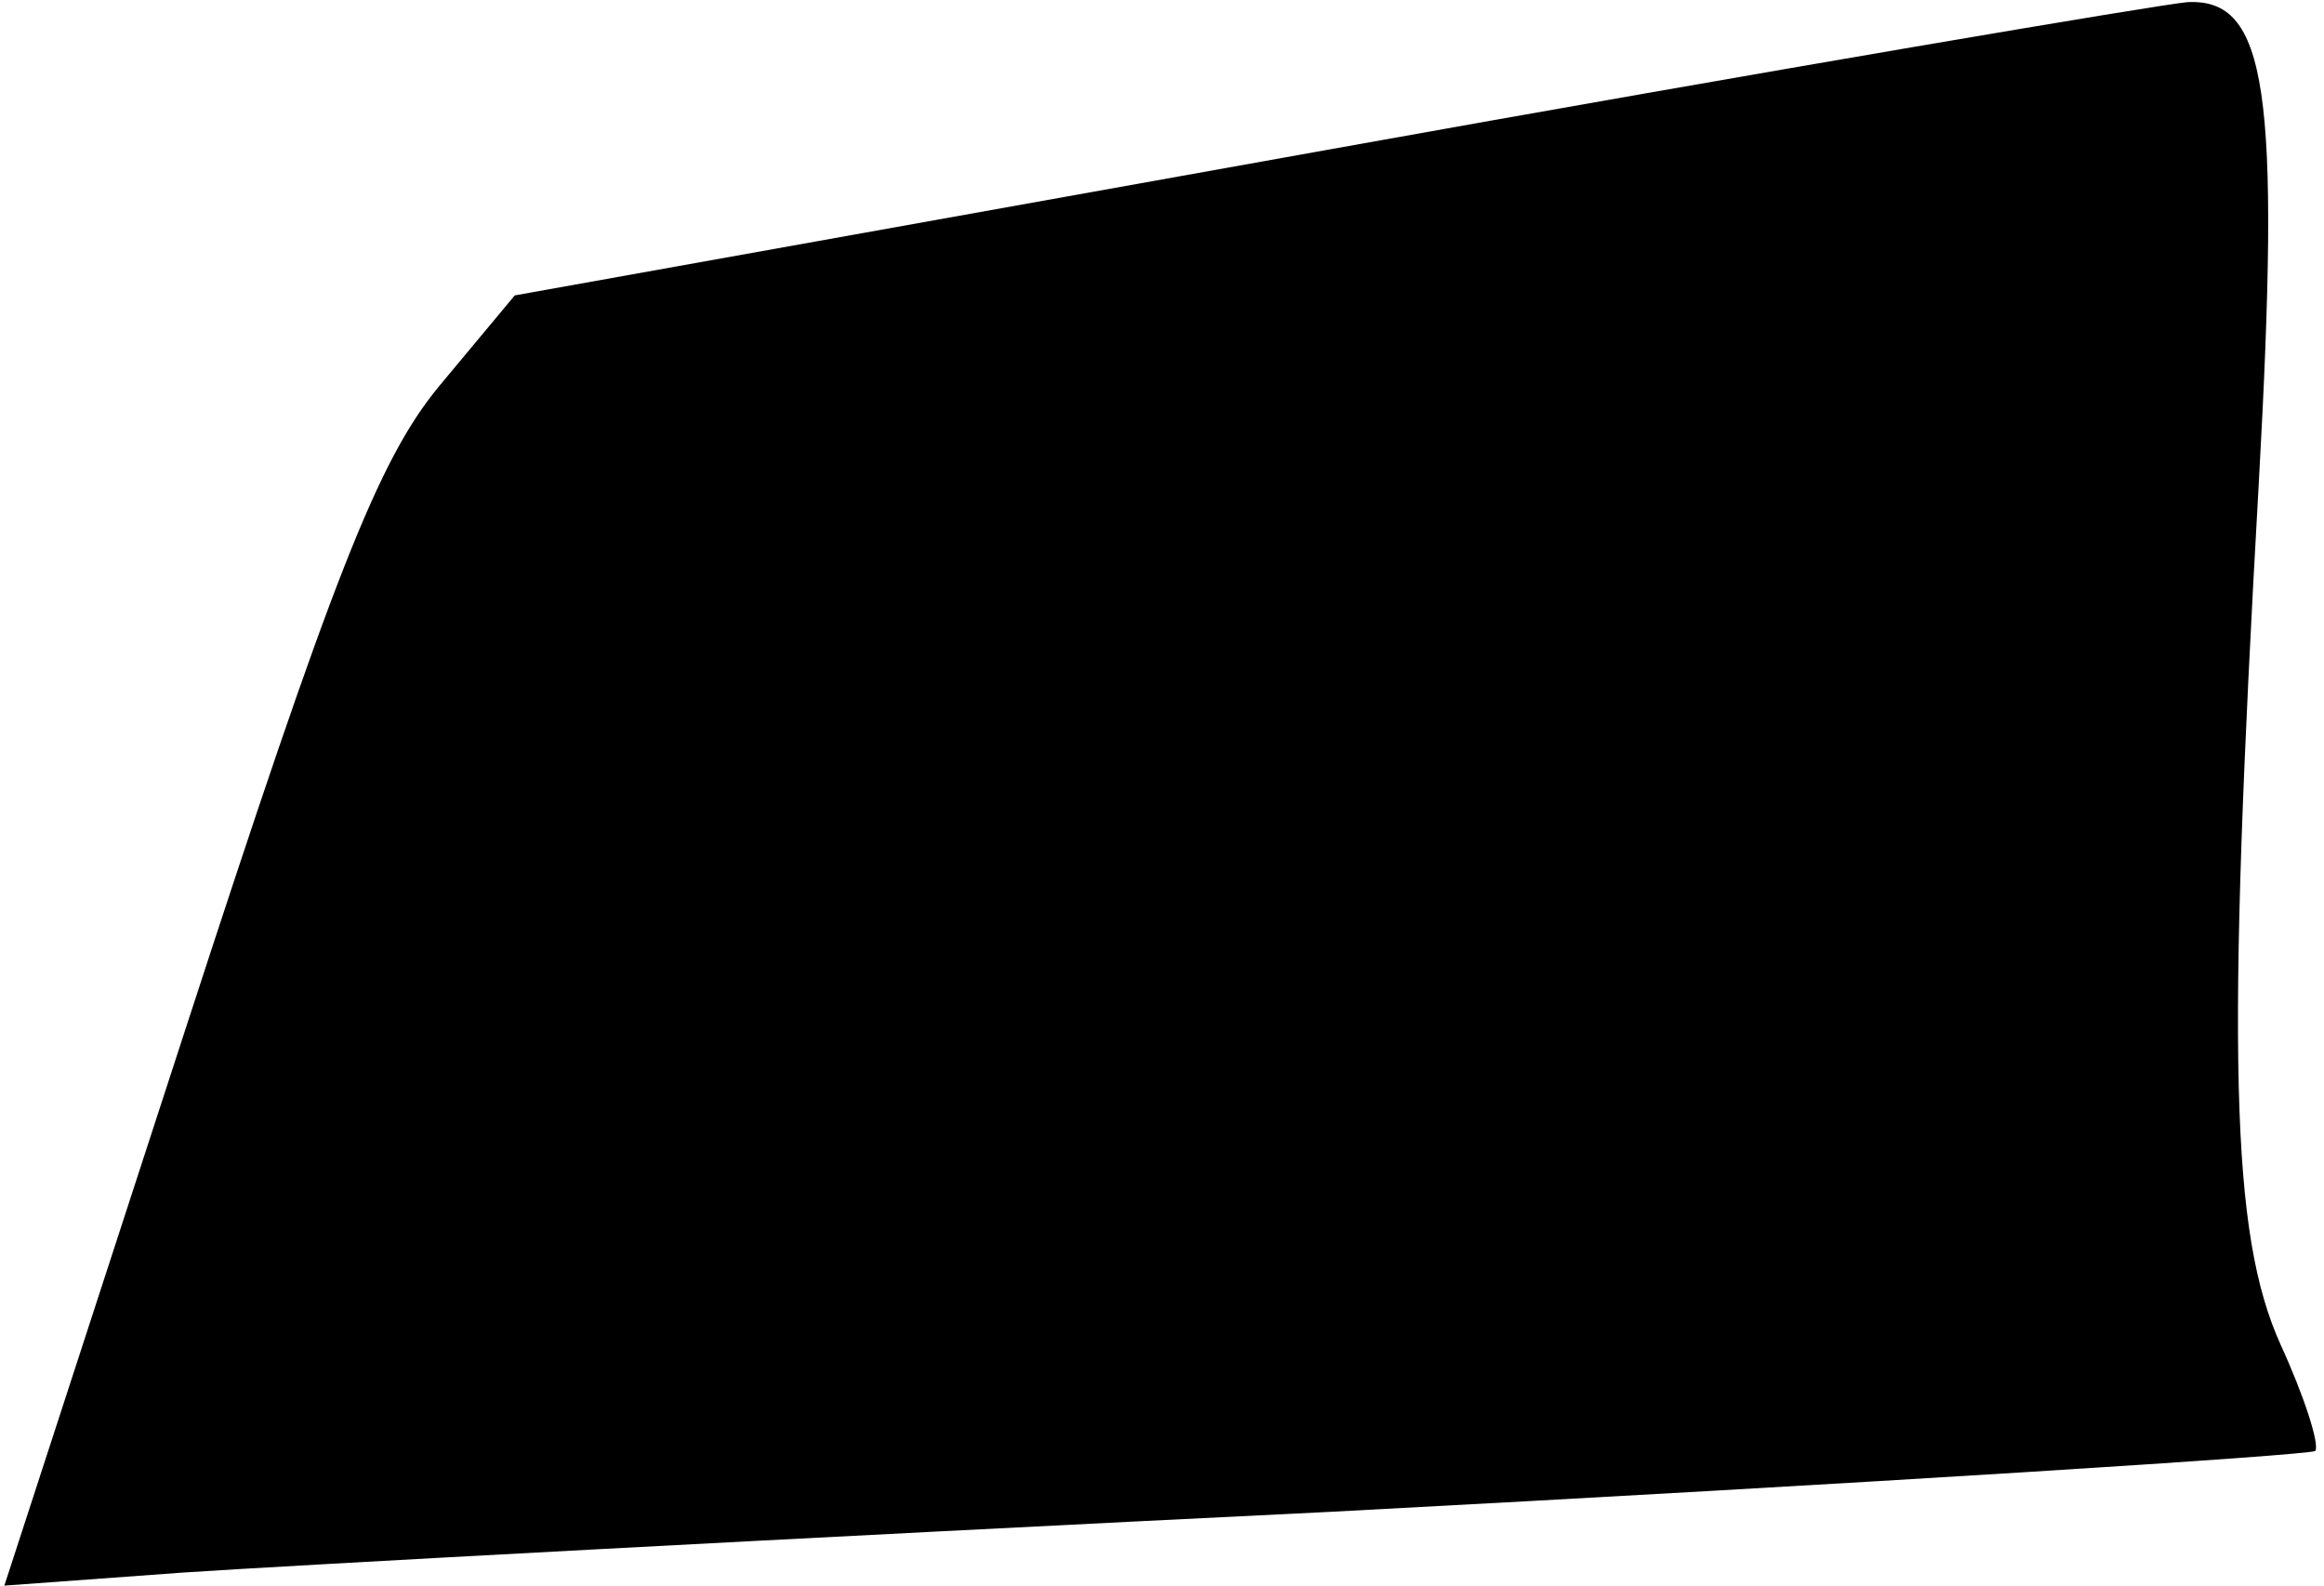 <?xml version="1.0" standalone="no"?>
<!DOCTYPE svg PUBLIC "-//W3C//DTD SVG 20010904//EN"
 "http://www.w3.org/TR/2001/REC-SVG-20010904/DTD/svg10.dtd">
<svg version="1.0" xmlns="http://www.w3.org/2000/svg"
 width="107pt" height="73pt" viewBox="0 0 107 73"
 preserveAspectRatio="xMidYMid meet">
<g transform="translate(0,73) scale(0.1,-0.1)"
fill="#000000" stroke="none">
<path fill="#000000" stroke="none" d="M611 661 l-374 -67 -35 -42 c-28 -34
-49 -88 -117 -297 l-83 -255 82 6 c44 3 283 16 529 28 246 13 450 26 453 28 2
3 -5 25 -16 49 -23 51 -25 133 -10 397 10 180 4 223 -33 221 -12 -1 -190 -31
-396 -68z"/>
</g>
</svg>
